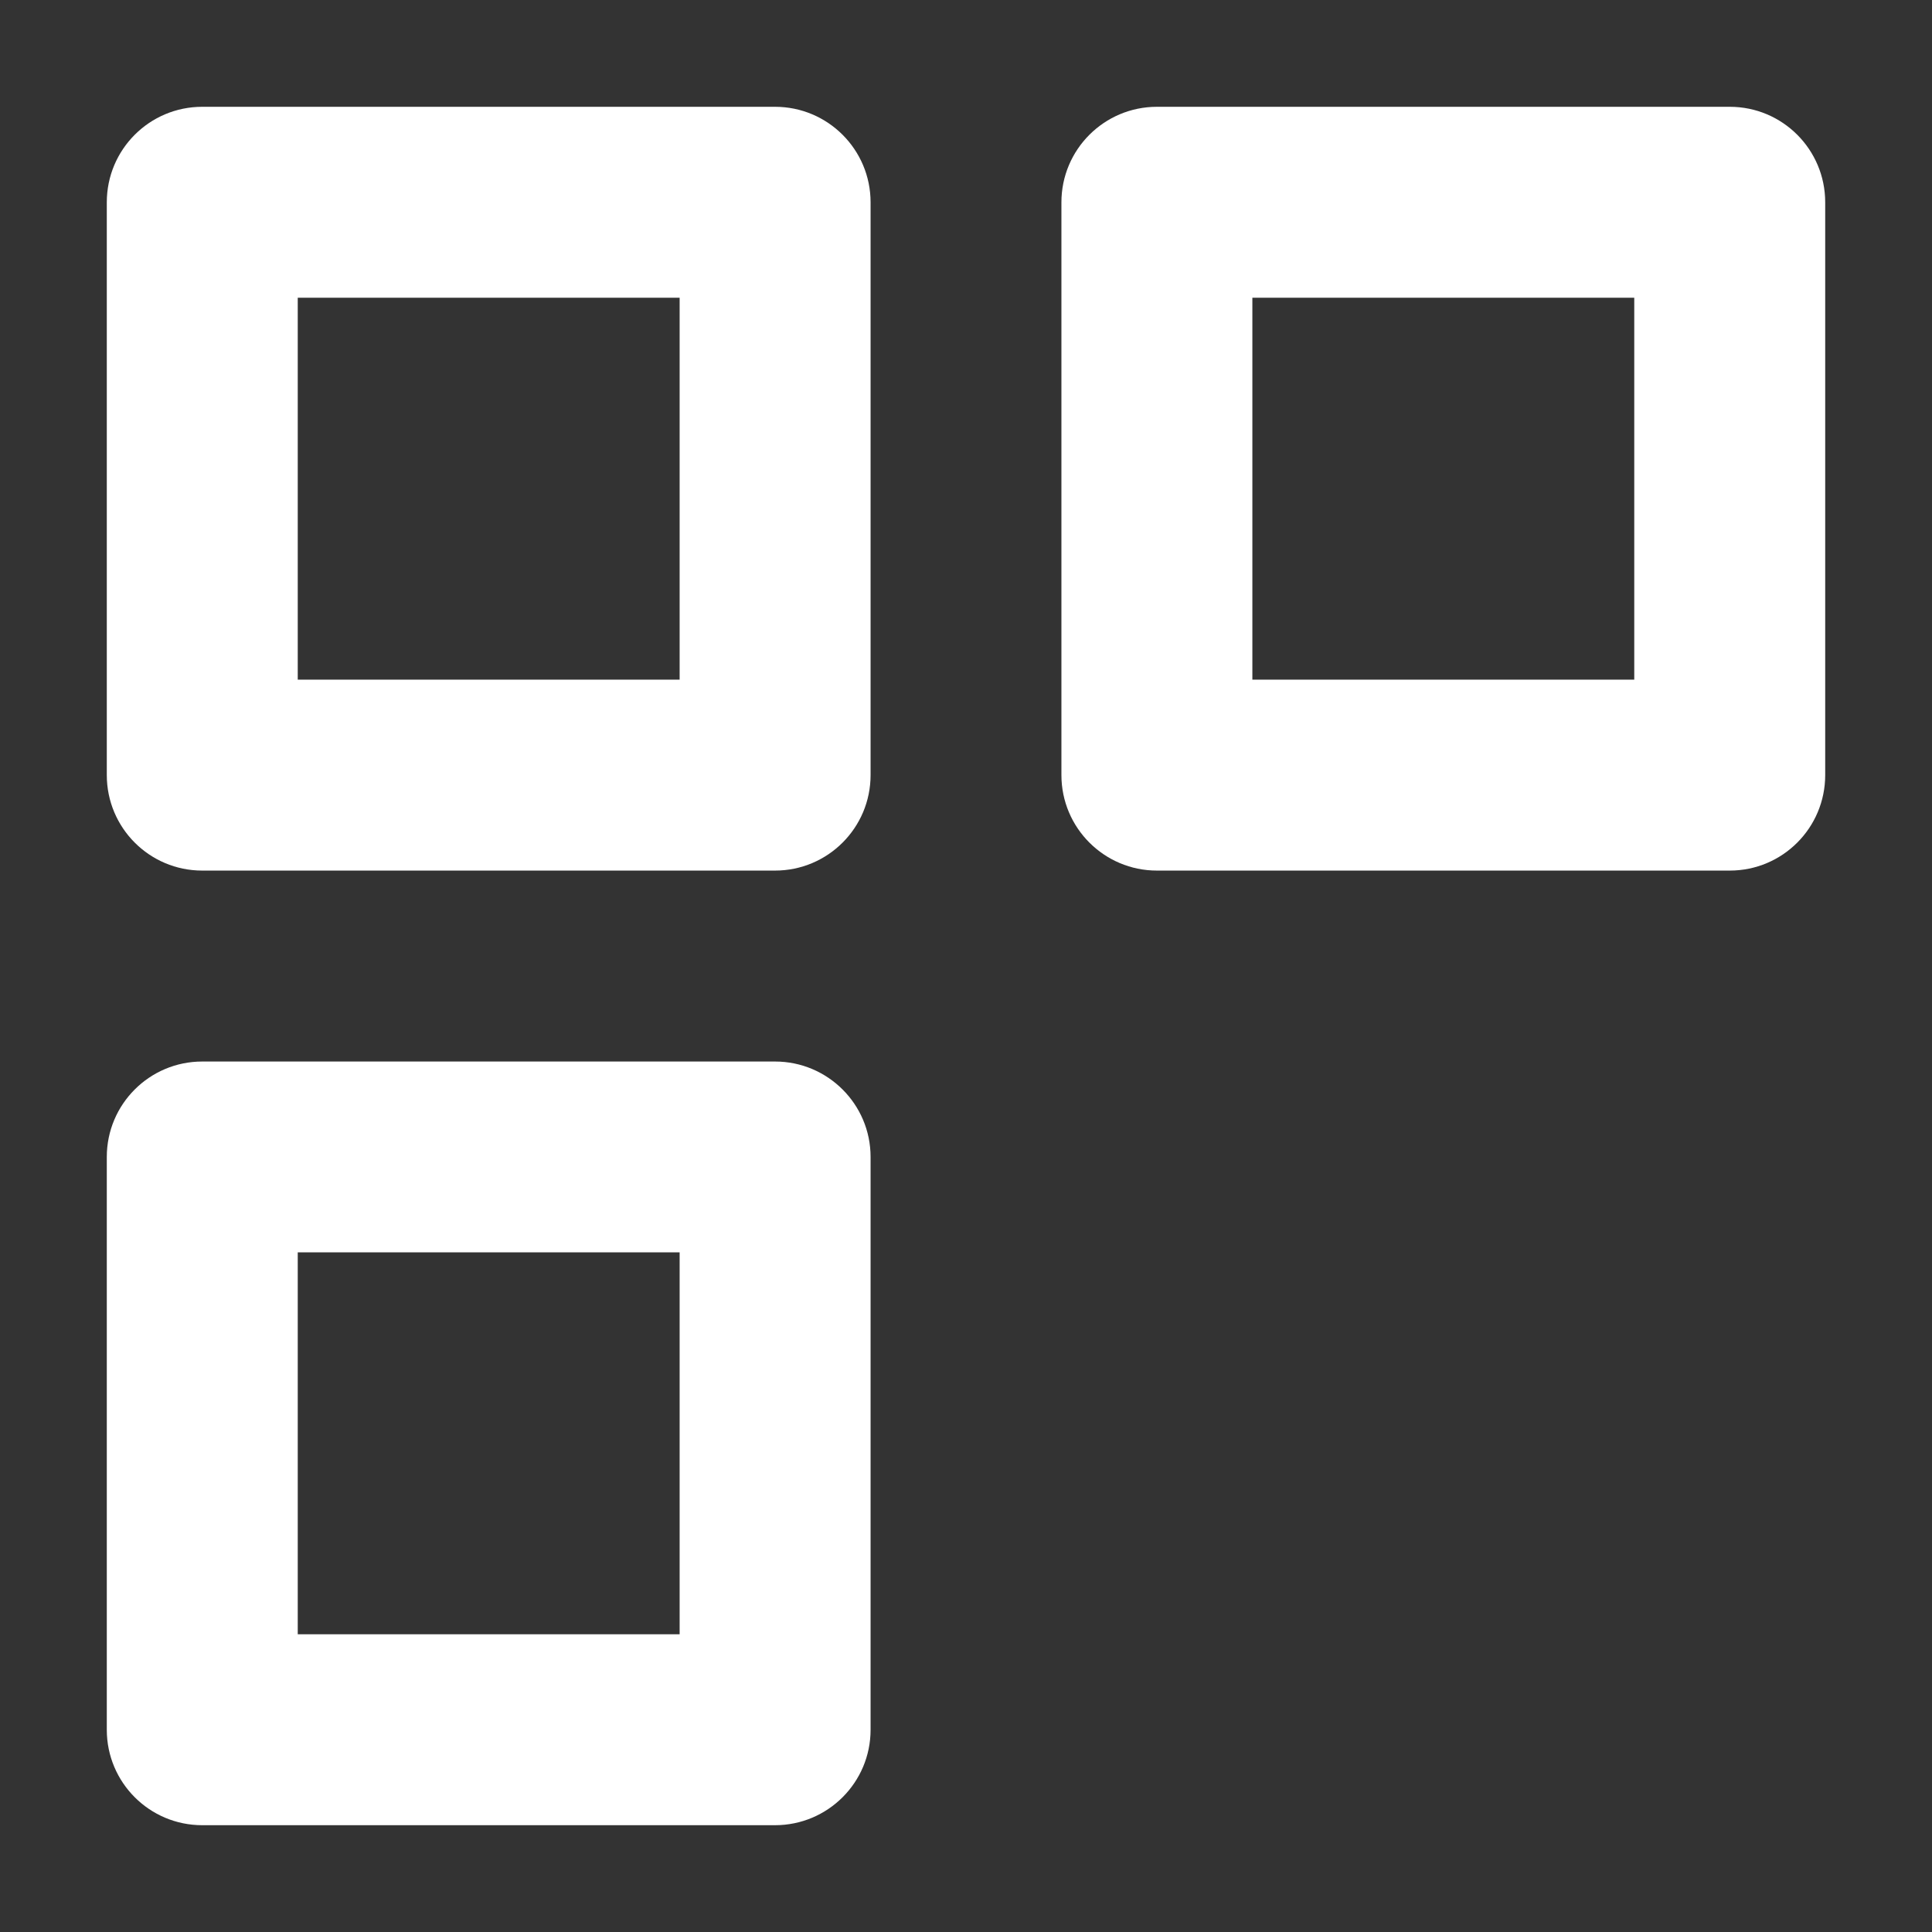 <svg width="18" height="18" viewBox="0 0 18 18" fill="none" xmlns="http://www.w3.org/2000/svg">
<rect x="0" y="0" width="18" height="18" fill="#333333" stroke="none"/>
<path fill-rule="evenodd" clip-rule="evenodd" d="M7.221 9.89H1.884C1.393 9.89 0.995 10.288 0.995 10.779V16.116C0.995 16.607 1.393 17.005 1.884 17.005H7.221C7.712 17.005 8.111 16.607 8.111 16.116V10.779C8.111 10.288 7.712 9.89 7.221 9.89ZM6.332 15.226H2.774V11.668H6.332V15.226ZM16.116 0.995H10.779C10.288 0.995 9.889 1.393 9.889 1.885V7.221C9.889 7.713 10.288 8.111 10.779 8.111H16.116C16.607 8.111 17.005 7.713 17.005 7.221V1.885C17.005 1.393 16.607 0.995 16.116 0.995ZM15.226 6.332H11.668V2.774H15.226V6.332ZM7.221 0.995H1.884C1.393 0.995 0.995 1.393 0.995 1.885V7.221C0.995 7.713 1.393 8.111 1.884 8.111H7.221C7.712 8.111 8.111 7.713 8.111 7.221V1.885C8.111 1.393 7.712 0.995 7.221 0.995ZM6.332 6.332H2.774V2.774H6.332V6.332Z" fill="white"/>
</svg>

